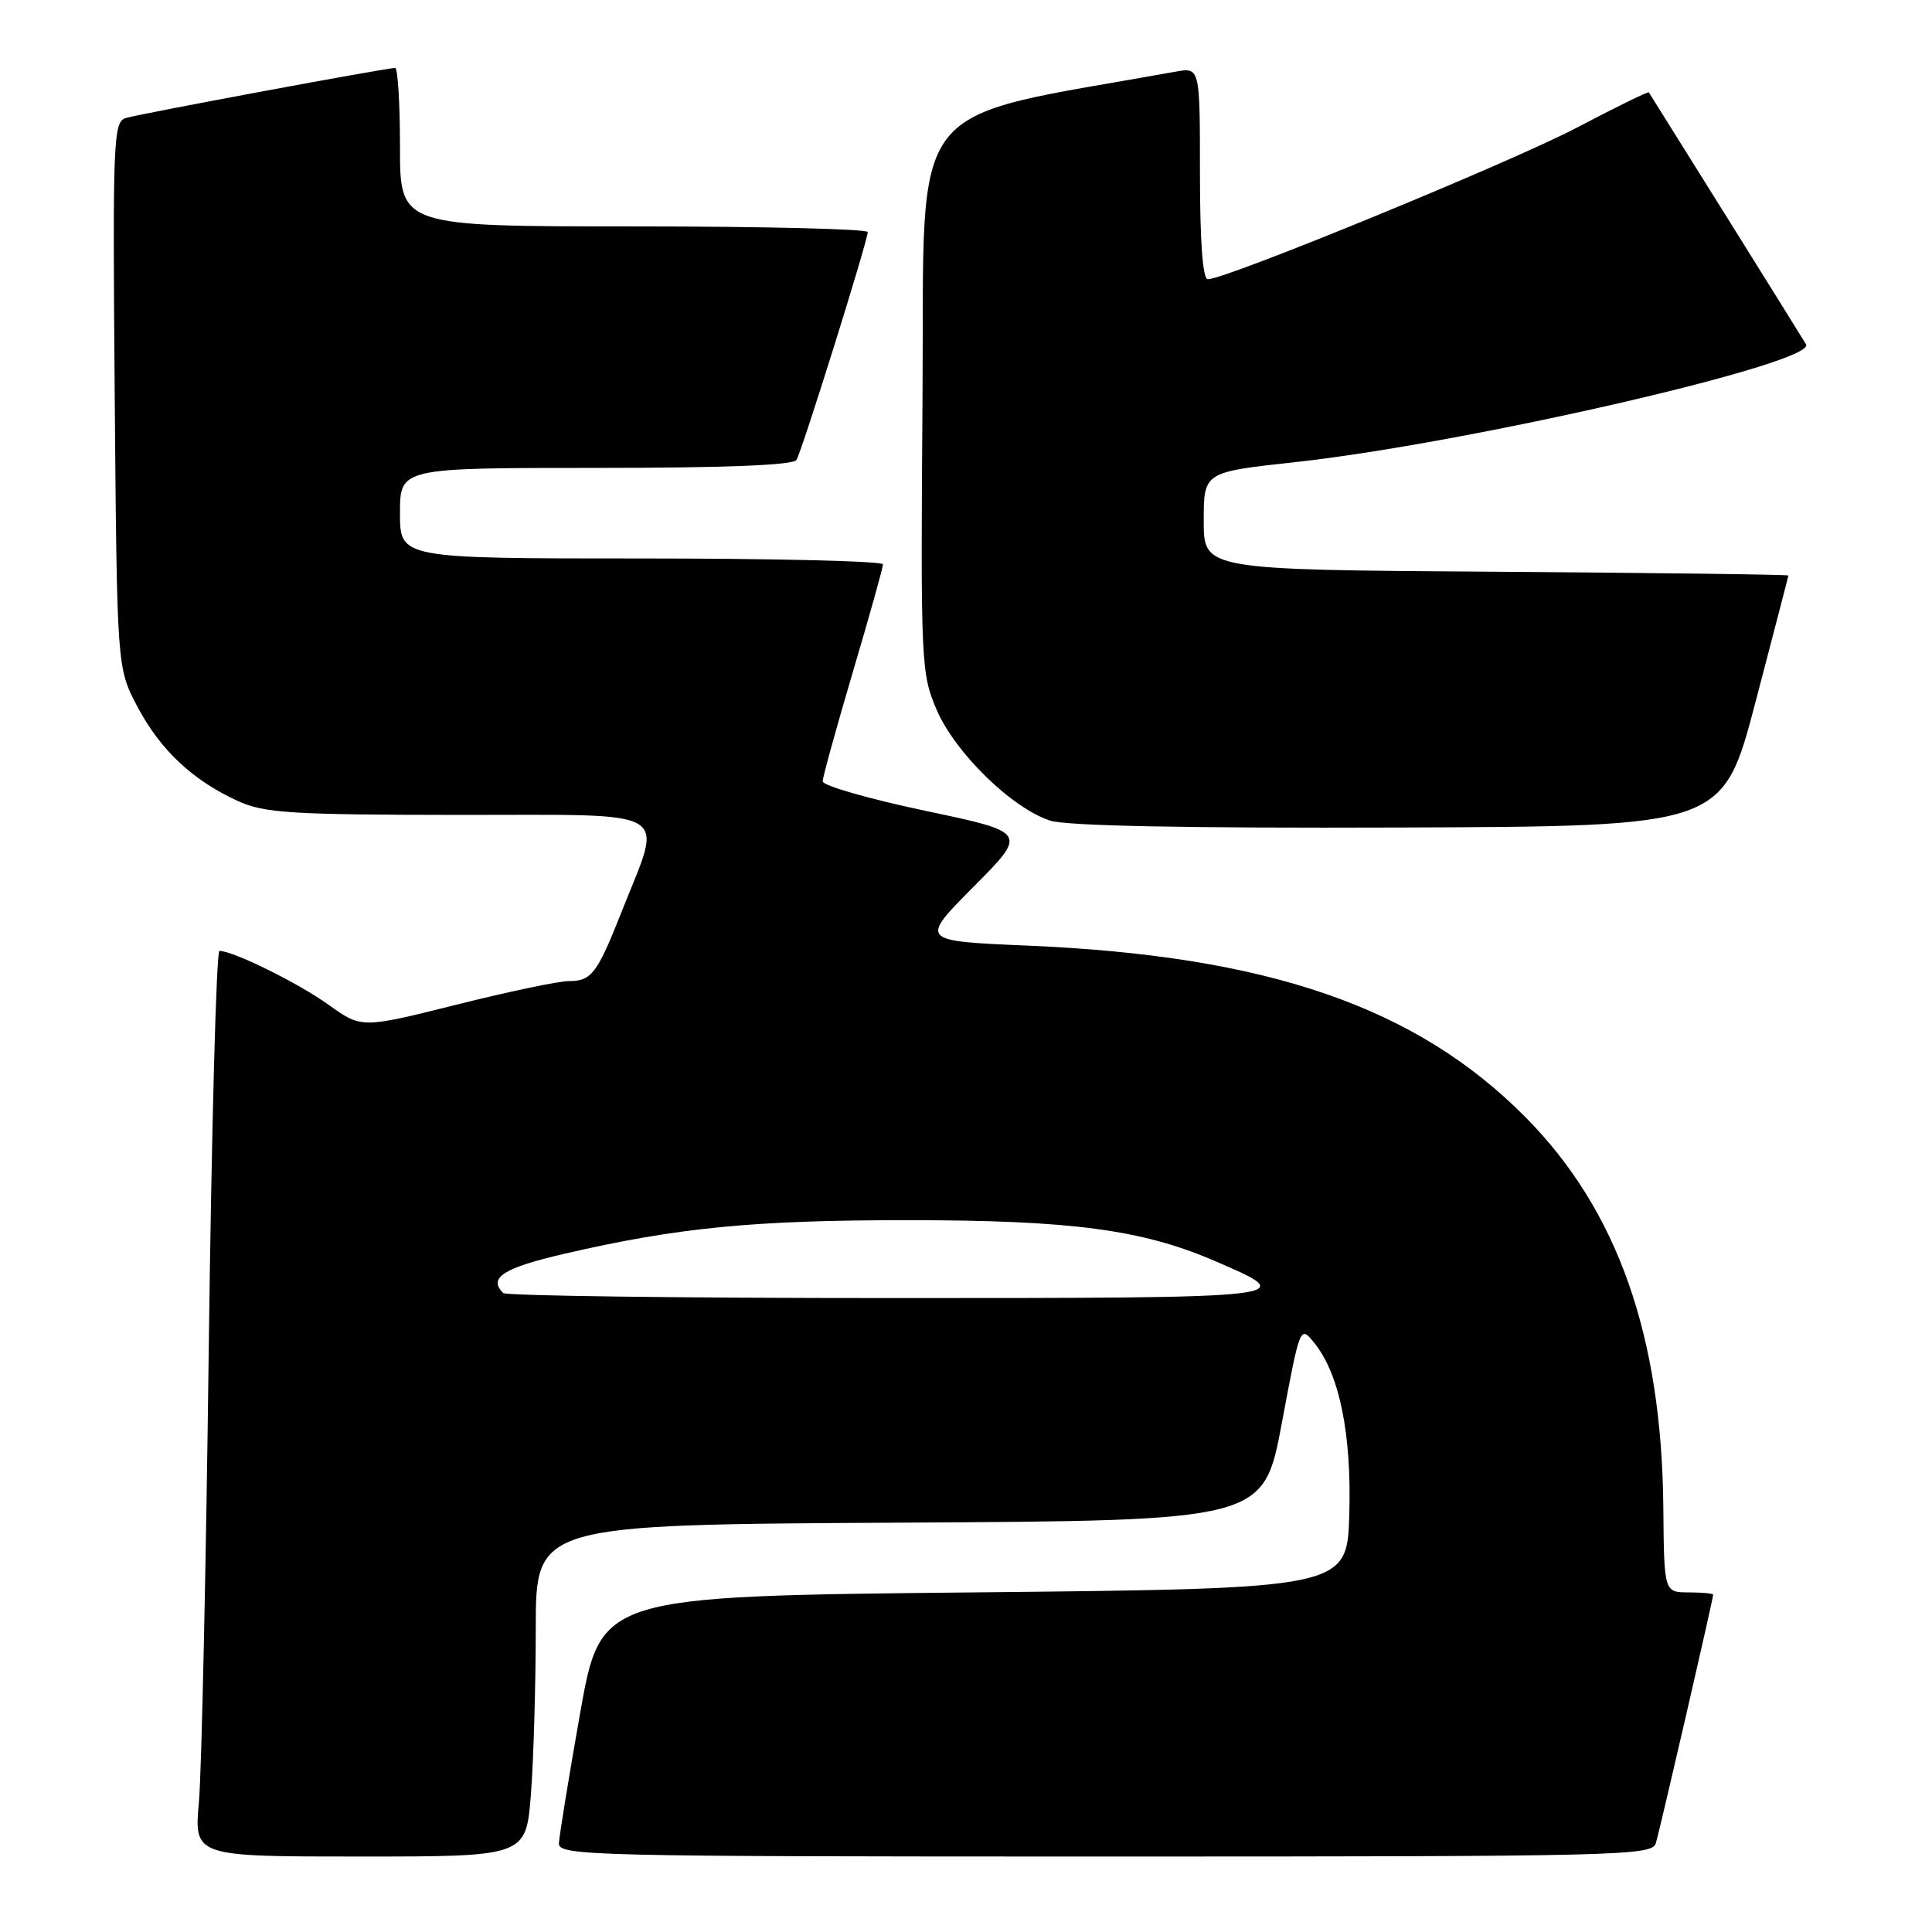 <?xml version="1.0" encoding="UTF-8" standalone="no"?>
<!DOCTYPE svg PUBLIC "-//W3C//DTD SVG 1.1//EN" "http://www.w3.org/Graphics/SVG/1.1/DTD/svg11.dtd" >
<svg xmlns="http://www.w3.org/2000/svg" xmlns:xlink="http://www.w3.org/1999/xlink" version="1.1" viewBox="0 0 256 256">
 <g >
 <path fill="currentColor"
d=" M 70.35 237.75 C 70.70 233.21 70.99 223.32 70.99 215.76 C 71.00 202.02 71.00 202.02 119.22 201.76 C 167.43 201.50 167.43 201.50 169.85 188.56 C 172.27 175.62 172.27 175.62 174.14 177.93 C 177.48 182.05 179.10 189.97 178.79 200.64 C 178.50 210.50 178.50 210.50 129.06 211.00 C 79.62 211.50 79.62 211.50 76.87 227.00 C 75.36 235.53 74.10 243.29 74.06 244.25 C 74.00 245.90 78.09 246.00 146.43 246.00 C 214.54 246.00 218.90 245.90 219.40 244.25 C 219.94 242.50 227.00 211.89 227.00 211.31 C 227.00 211.14 225.54 211.00 223.75 211.00 C 220.50 210.99 220.50 210.99 220.40 199.75 C 220.19 176.98 214.34 160.39 202.19 148.09 C 187.70 133.43 168.06 126.65 136.18 125.30 C 121.86 124.69 121.86 124.69 129.01 117.49 C 136.17 110.29 136.17 110.29 122.58 107.43 C 115.11 105.85 109.01 104.10 109.01 103.53 C 109.02 102.96 110.82 96.44 113.01 89.03 C 115.21 81.61 117.00 75.20 117.00 74.78 C 117.00 74.35 102.60 74.00 85.00 74.00 C 53.00 74.00 53.00 74.00 53.00 68.00 C 53.00 62.00 53.00 62.00 78.94 62.00 C 96.17 62.00 105.10 61.64 105.54 60.94 C 106.26 59.78 114.96 31.97 114.98 30.75 C 114.99 30.34 101.05 30.00 84.00 30.00 C 53.00 30.00 53.00 30.00 53.00 19.50 C 53.00 13.72 52.71 9.00 52.36 9.00 C 51.22 9.00 18.56 15.07 16.70 15.63 C 15.01 16.13 14.92 18.25 15.20 52.33 C 15.50 88.50 15.50 88.50 18.20 93.62 C 21.22 99.35 25.55 103.42 31.50 106.13 C 35.03 107.74 38.48 107.96 60.88 107.98 C 89.80 108.00 87.88 106.86 82.38 120.78 C 79.12 129.03 78.39 130.00 75.35 130.00 C 74.03 130.00 67.31 131.41 60.43 133.14 C 47.91 136.27 47.91 136.27 43.54 133.14 C 39.55 130.27 30.90 126.00 29.08 126.00 C 28.66 126.00 28.03 149.74 27.66 178.75 C 27.30 207.76 26.71 234.76 26.36 238.75 C 25.71 246.00 25.71 246.00 47.71 246.00 C 69.70 246.00 69.70 246.00 70.35 237.75 Z  M 232.62 93.00 C 235.00 83.92 236.96 76.39 236.97 76.26 C 236.99 76.13 219.56 75.91 198.25 75.76 C 159.50 75.50 159.50 75.50 159.50 69.03 C 159.50 62.56 159.50 62.56 171.50 61.25 C 194.42 58.75 240.74 48.08 239.31 45.63 C 238.85 44.83 221.95 17.76 218.48 12.24 C 218.39 12.10 214.08 14.21 208.91 16.93 C 200.27 21.47 162.47 37.00 160.04 37.00 C 159.37 37.00 159.00 32.04 159.00 22.95 C 159.00 8.91 159.00 8.91 155.75 9.50 C 119.53 16.02 122.52 12.19 122.24 52.35 C 121.98 88.00 122.04 89.22 124.12 94.07 C 126.58 99.77 134.10 107.11 139.17 108.74 C 141.36 109.44 157.24 109.75 185.40 109.65 C 228.29 109.50 228.29 109.50 232.62 93.00 Z  M 66.67 171.33 C 64.65 169.32 66.69 168.01 74.75 166.14 C 89.80 162.65 99.85 161.67 120.50 161.68 C 141.94 161.69 151.32 162.93 160.88 167.05 C 172.39 171.99 172.34 172.00 117.79 172.00 C 90.04 172.00 67.03 171.70 66.67 171.33 Z "/>
</g>
</svg>